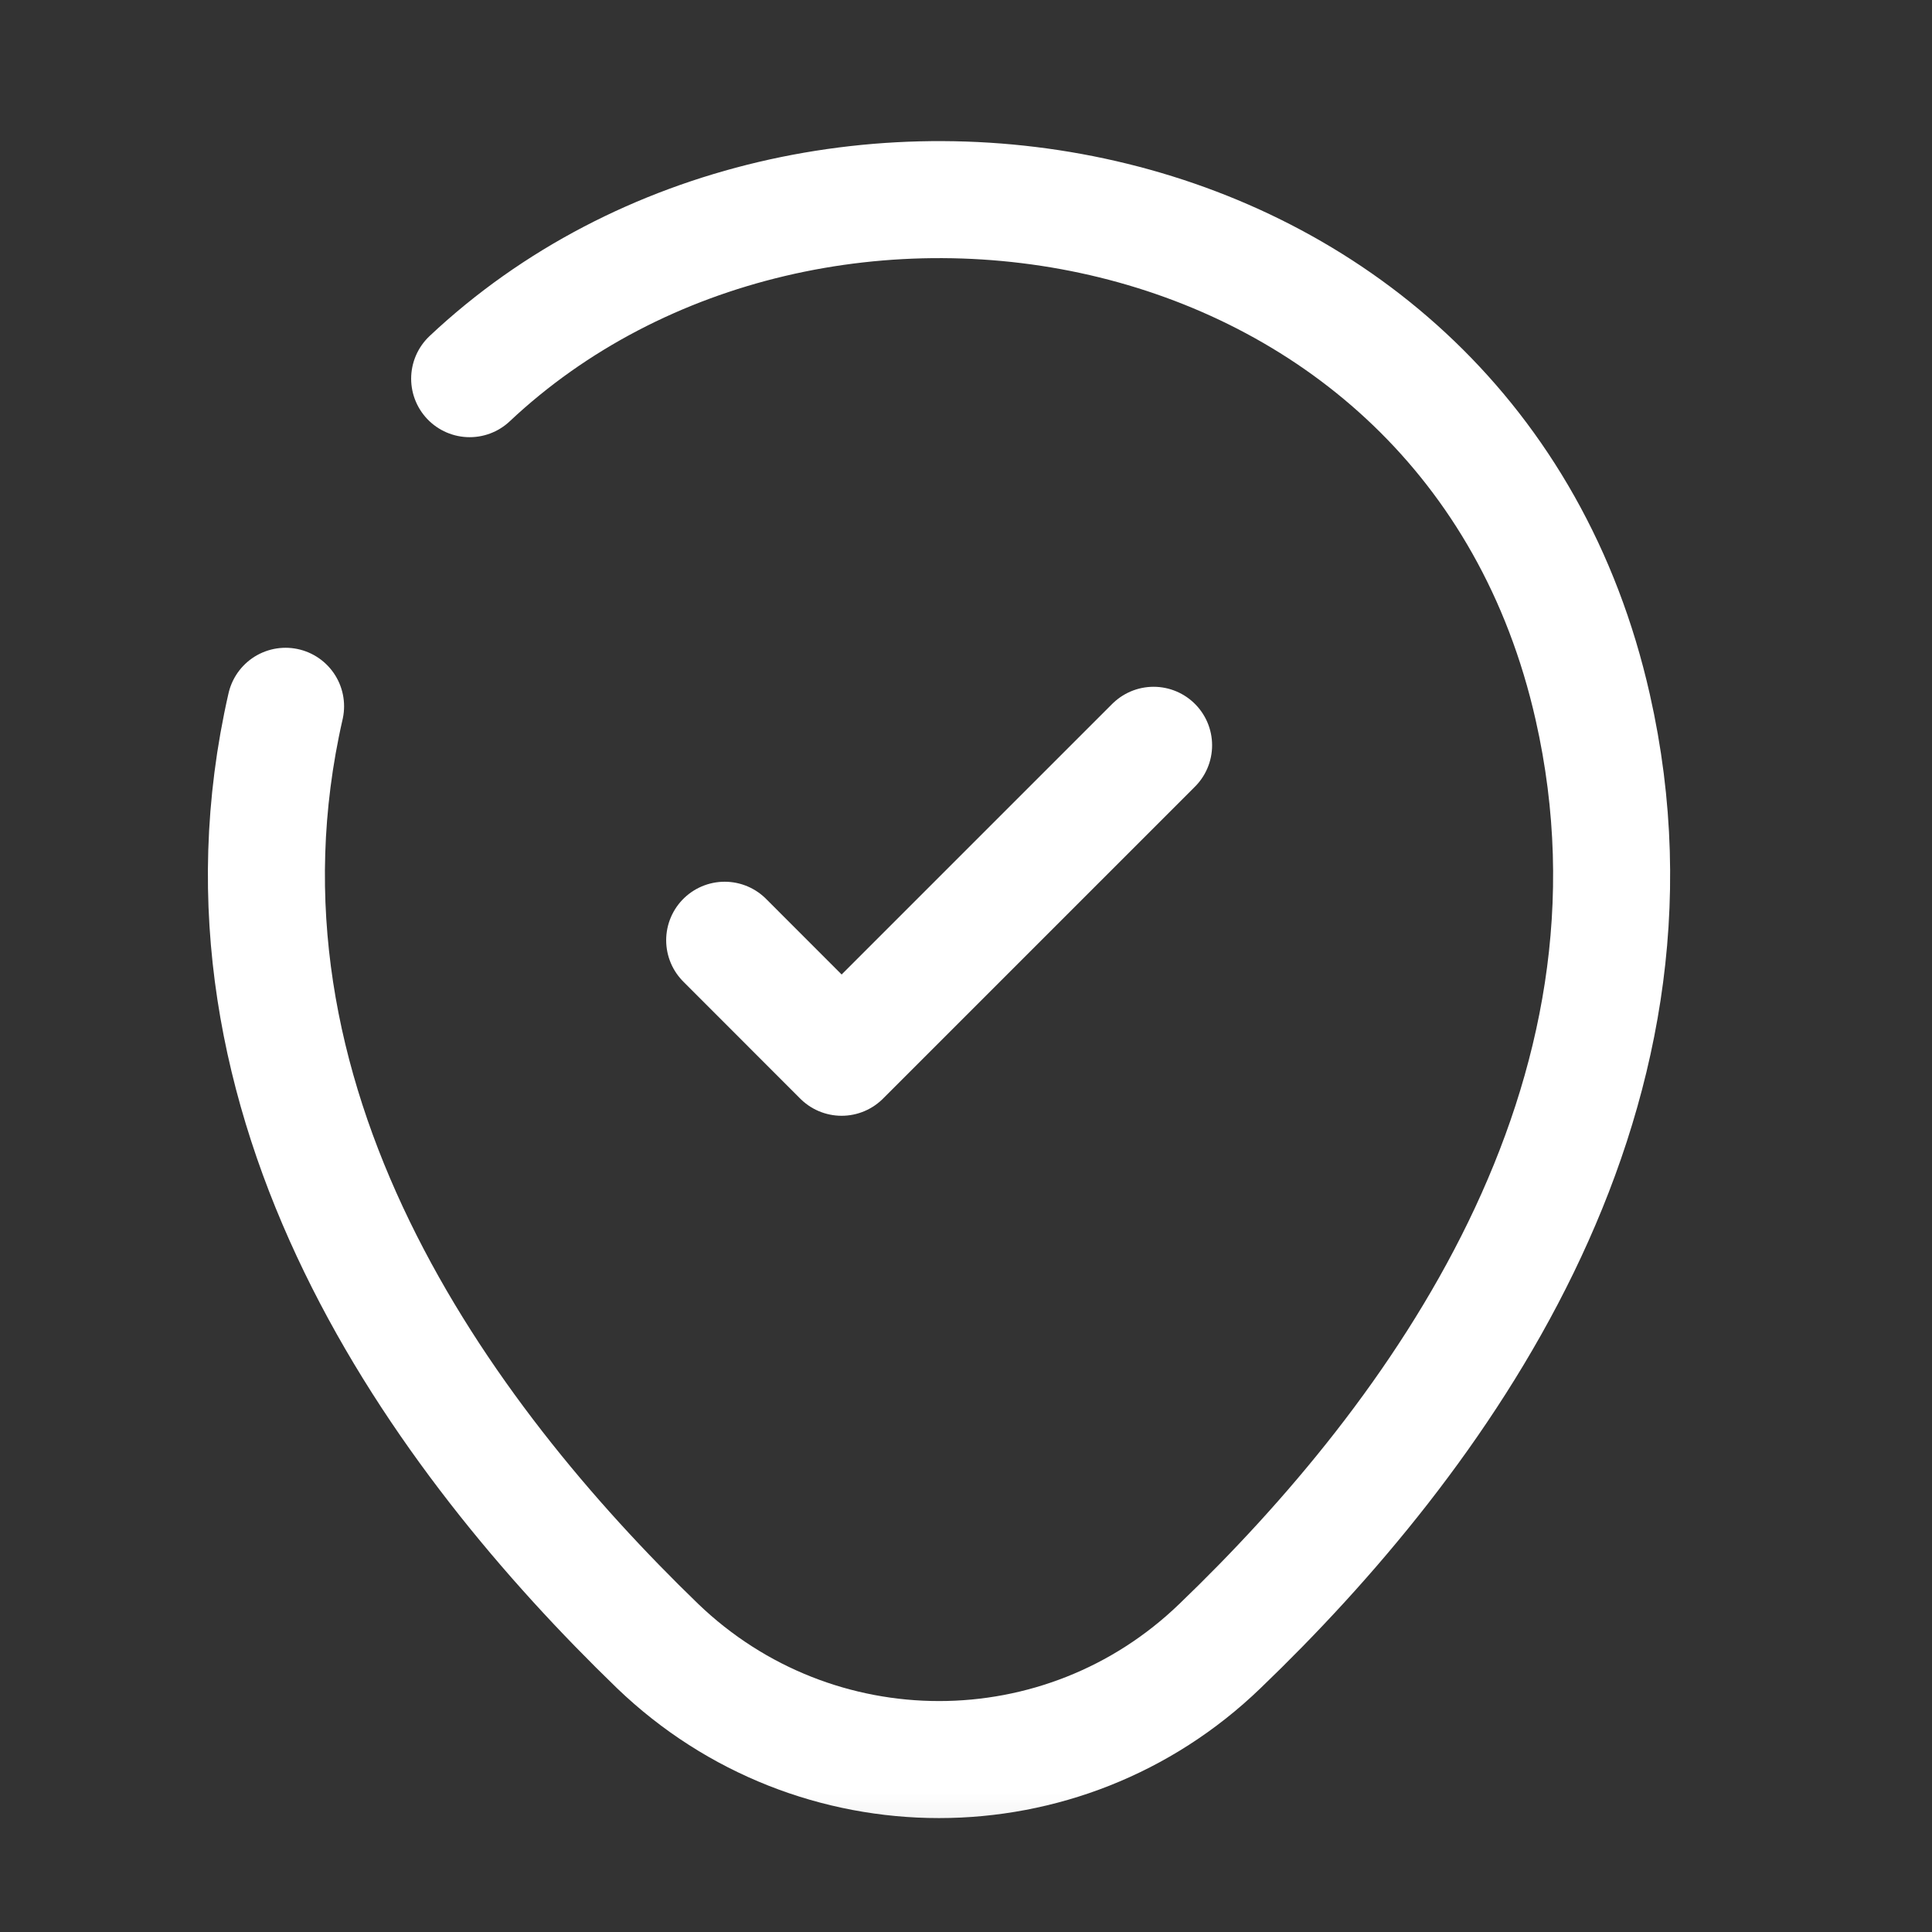 <svg width="21" height="21" viewBox="0 0 21 21" fill="none" xmlns="http://www.w3.org/2000/svg">
<rect x="0" y="0" width="21" height="21" fill="#333333" stroke="none"/>
<g clip-path="url(#clip0_230_14020)">
<mask id="mask0_230_14020" style="mask-type:luminance" maskUnits="userSpaceOnUse" x="0" y="0" width="21" height="21">
<path d="M20.381 0.472H0.035V20.817H20.381V0.472Z" fill="white"/>
</mask>
<g mask="url(#mask0_230_14020)">
<path d="M7.877 10.22L9.148 11.492L12.539 8.101" stroke="white" stroke-width="1.272" stroke-linecap="round" stroke-linejoin="round"/>
<path d="M5.105 4.116C8.809 0.632 15.99 1.828 17.312 7.685C18.287 11.992 15.608 15.637 13.26 17.892C11.556 19.537 8.86 19.537 7.148 17.892C4.808 15.629 2.121 11.983 3.104 7.677" stroke="white" stroke-width="1.272" stroke-linecap="round" stroke-linejoin="round"/>
</g>
</g>
<defs>
<clipPath id="clip0_230_14020">
<rect width="20.346" height="20.346" fill="white" transform="translate(0.035 0.472)"/>
</clipPath>
</defs>
</svg>
